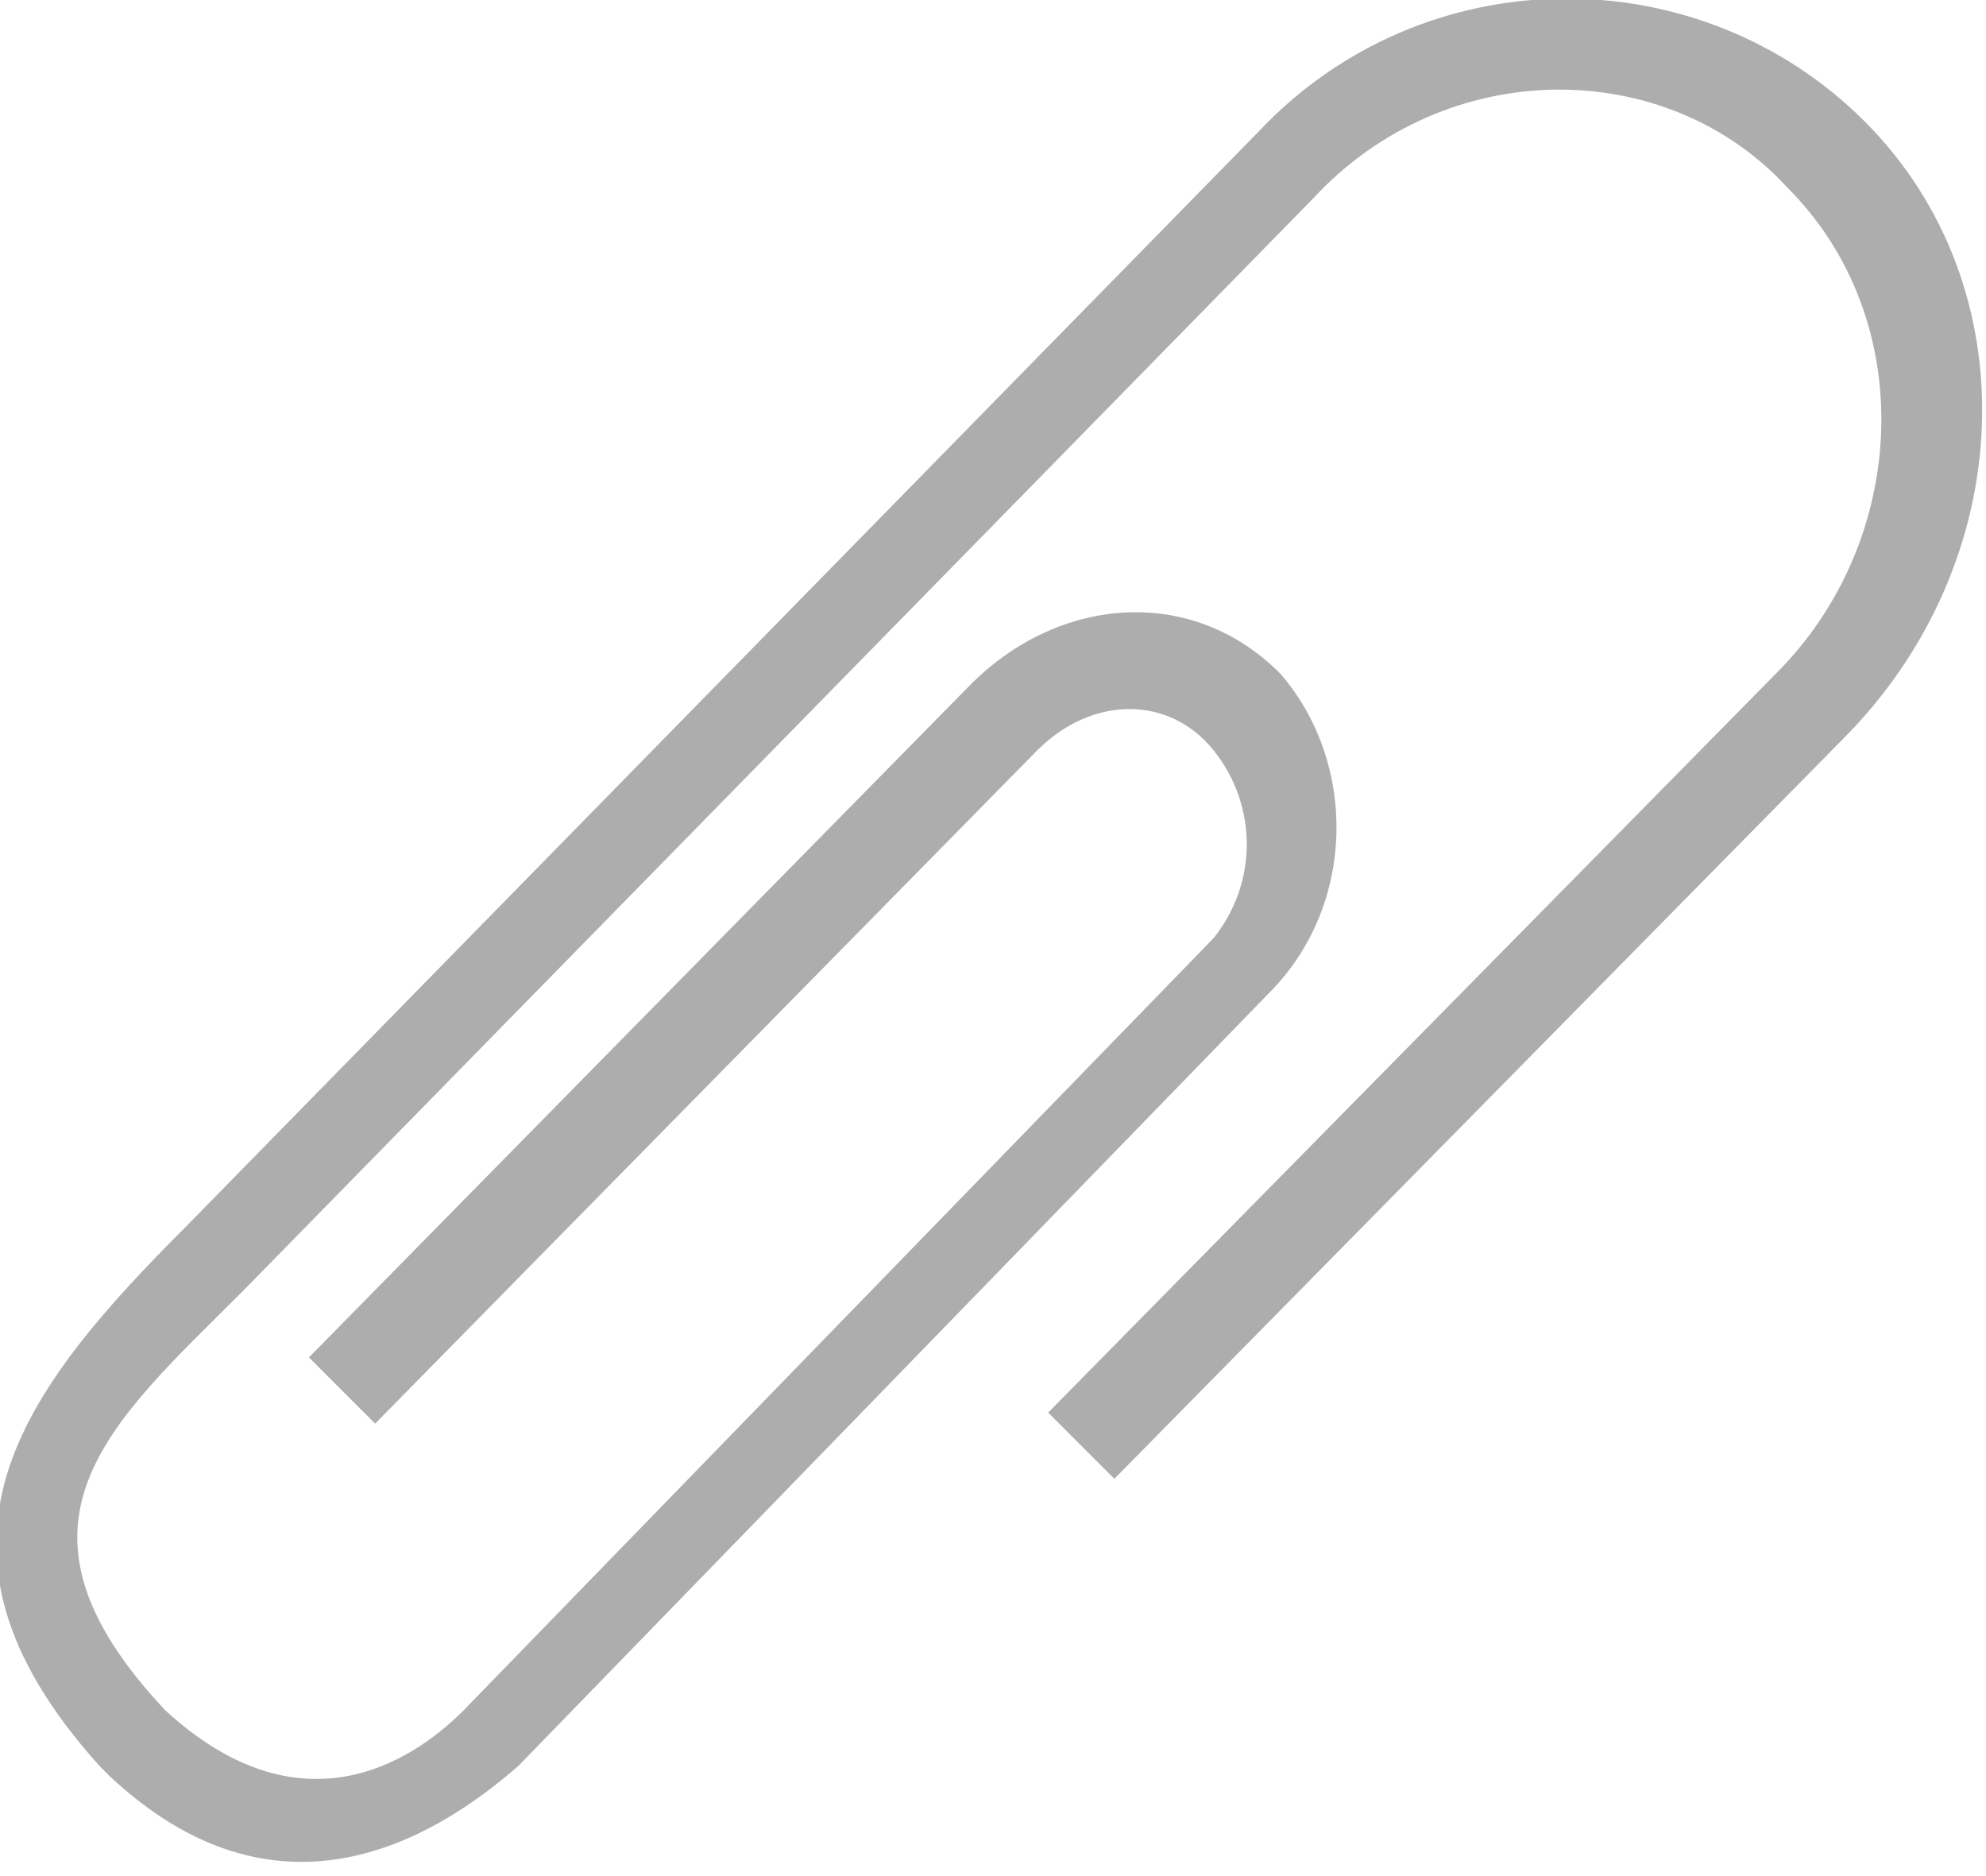 <?xml version="1.0" encoding="utf-8"?>
<!-- Generator: Adobe Illustrator 18.1.1, SVG Export Plug-In . SVG Version: 6.00 Build 0)  -->
<svg version="1.1" id="Layer_1" xmlns="http://www.w3.org/2000/svg" xmlns:xlink="http://www.w3.org/1999/xlink" x="0px" y="0px"
	 viewBox="-294 388.5 18 17" enable-background="new -294 388.5 18 17" xml:space="preserve">
<path fill="#ADADAD" d="M-277.1,389.6c-1.5-1.5-4-1.5-5.5,0.1l-9.7,9.9c-1.5,1.5-2.6,2.9-0.8,4.9l0,0c0,0,0,0,0,0
	c0,0,0.1,0.1,0.1,0.1l0,0c1.5,1.4,2.9,0.6,3.7-0.1l6.8-7c0.8-0.8,0.8-2.1,0.1-2.9c-0.8-0.8-2-0.7-2.8,0.1l-6,6.1l0.6,0.6l6-6.1
	c0.5-0.5,1.2-0.5,1.6,0s0.4,1.2,0,1.7l-6.8,7c-0.5,0.5-1.5,1.1-2.7,0c-1.6-1.7-0.5-2.6,0.7-3.8l9.7-9.9c1.2-1.3,3.2-1.3,4.3-0.1
	c1.2,1.2,1.1,3.2-0.1,4.4l-6.6,6.7l0.6,0.6l6.6-6.7C-275.7,393.6-275.6,391.1-277.1,389.6z"/>
</svg>
